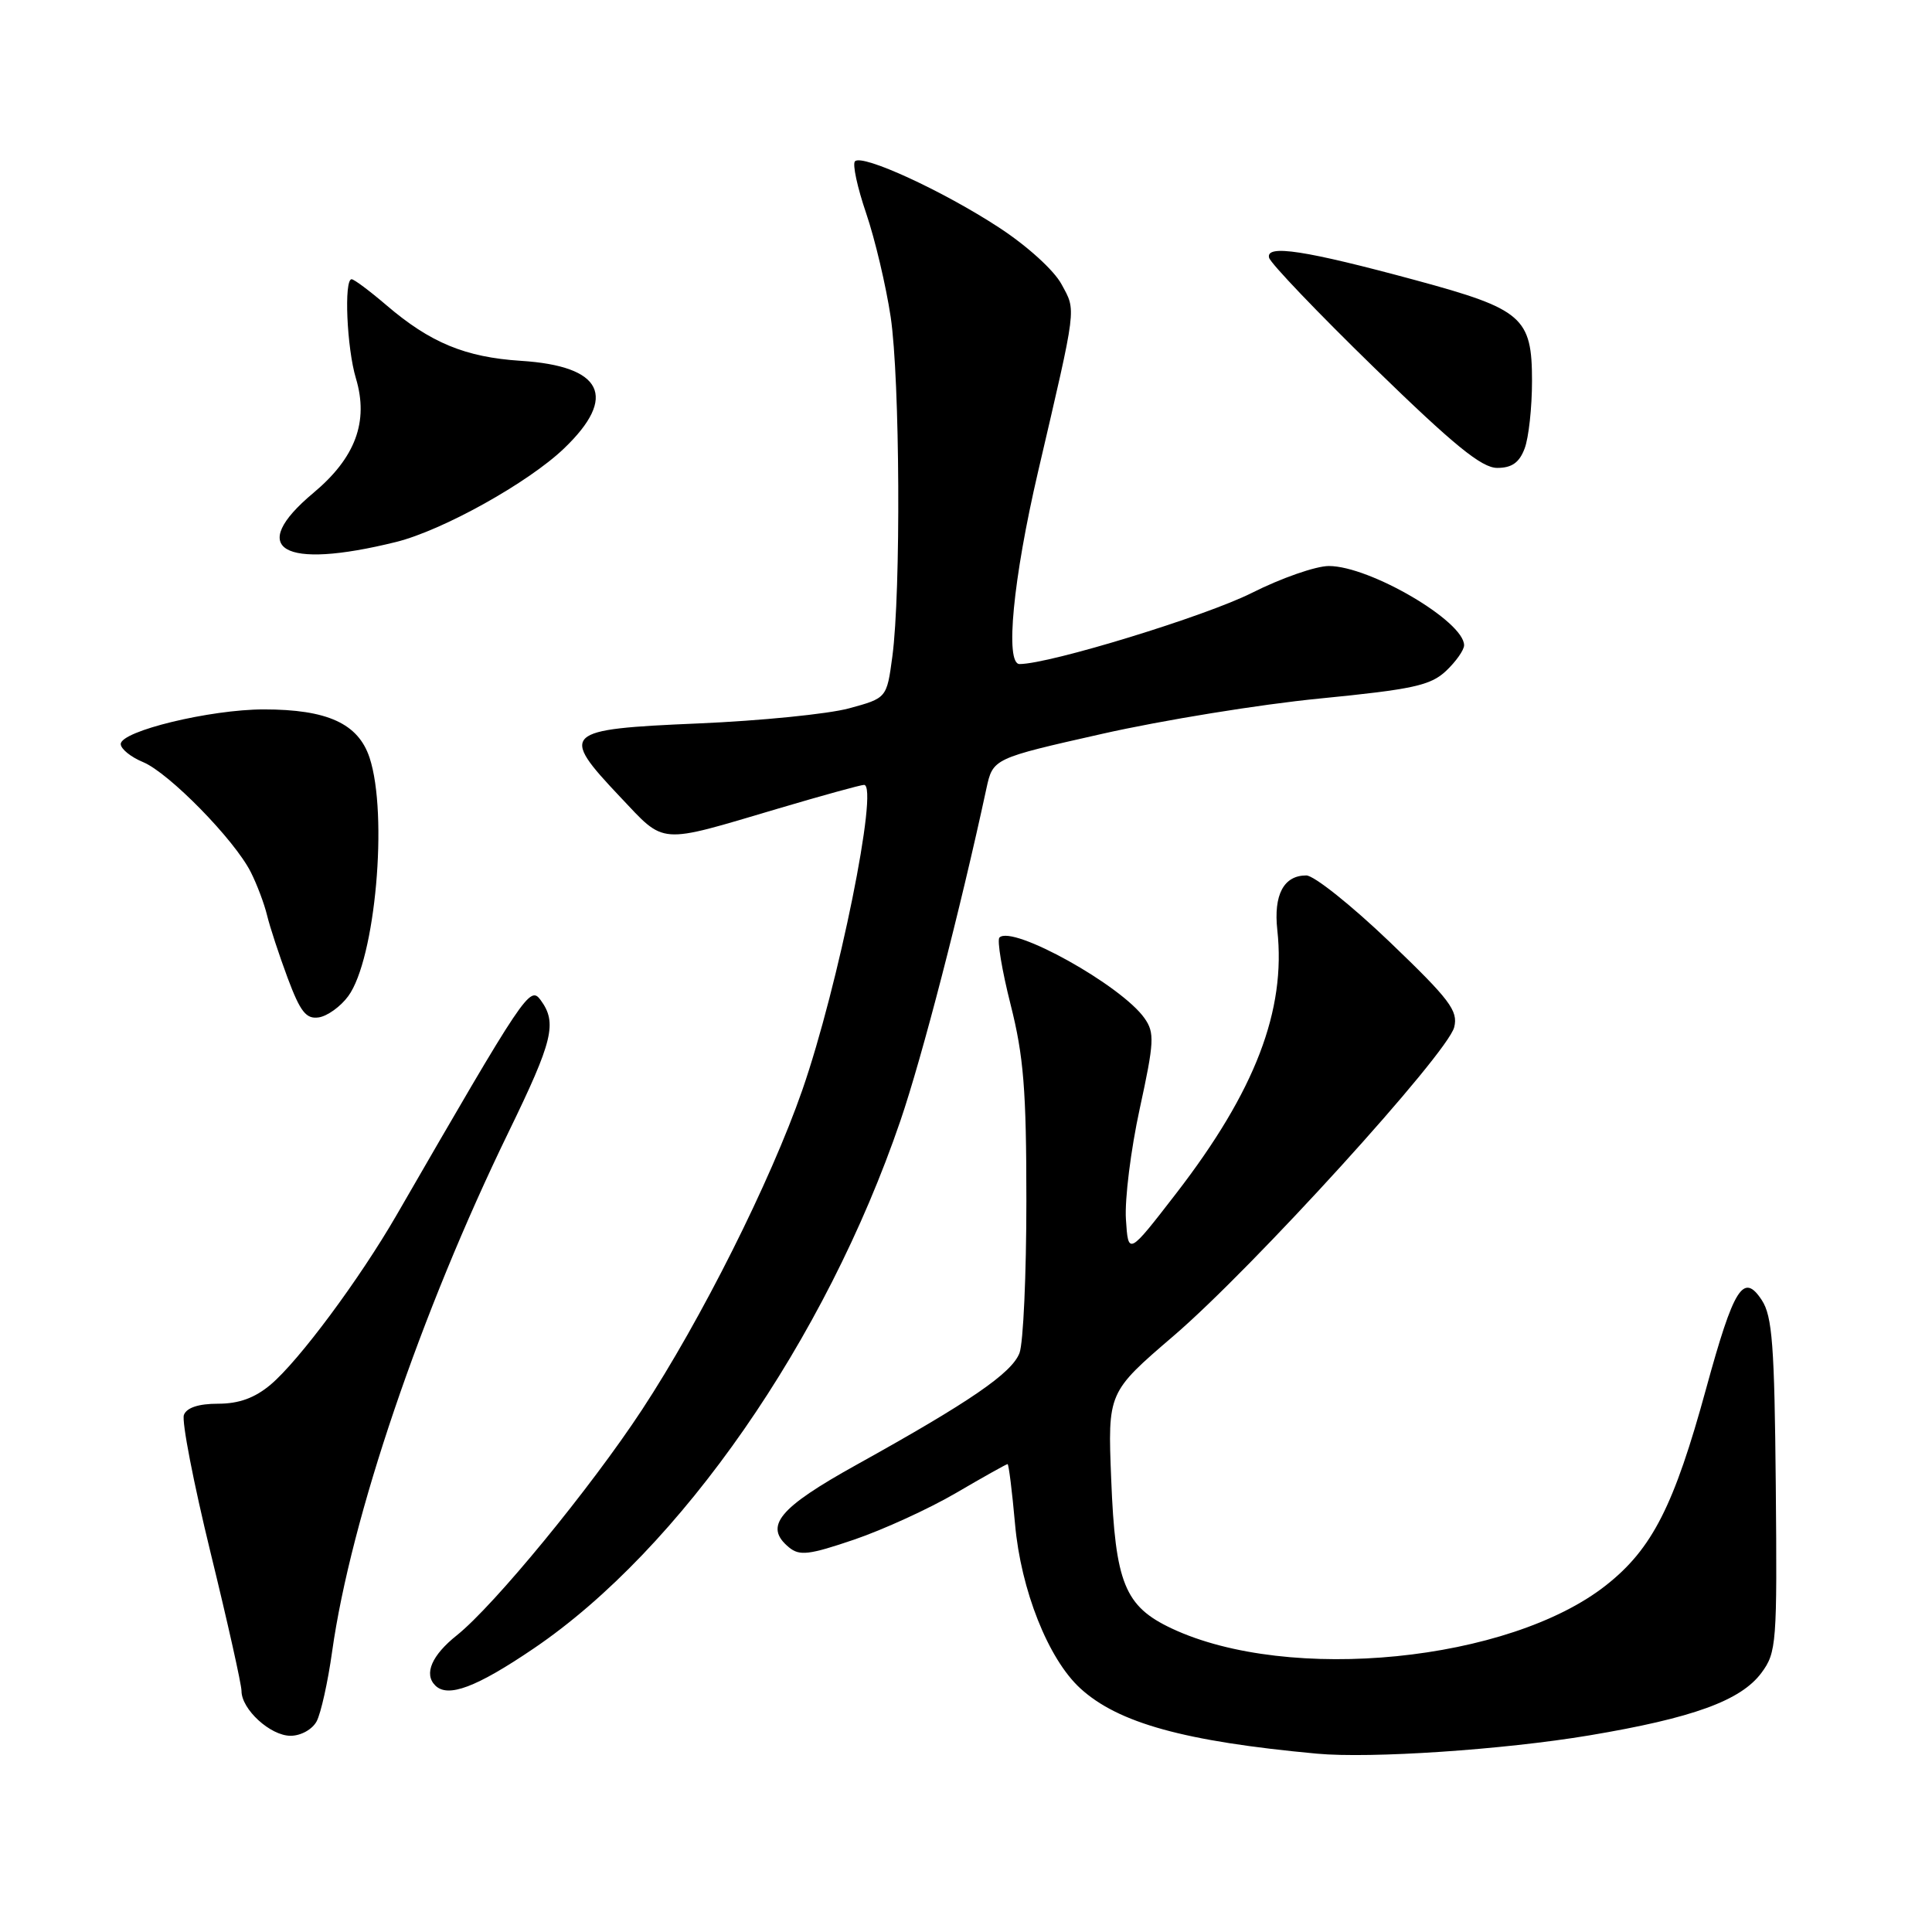 <?xml version="1.0" encoding="UTF-8" standalone="no"?>
<!DOCTYPE svg PUBLIC "-//W3C//DTD SVG 1.1//EN" "http://www.w3.org/Graphics/SVG/1.1/DTD/svg11.dtd" >
<svg xmlns="http://www.w3.org/2000/svg" xmlns:xlink="http://www.w3.org/1999/xlink" version="1.1" viewBox="0 0 256 256">
 <g >
 <path fill="currentColor"
d=" M 210.58 229.95 C 224.31 227.65 230.67 225.34 233.40 221.66 C 235.40 218.96 235.49 217.79 235.30 196.81 C 235.13 178.29 234.84 174.40 233.45 172.28 C 231.01 168.56 229.75 170.57 226.07 184.00 C 221.83 199.51 218.93 205.22 212.84 210.03 C 200.01 220.18 170.81 223.09 155.26 215.78 C 149.03 212.85 147.78 209.78 147.24 196.00 C 146.78 184.50 146.78 184.50 155.52 177.00 C 166.04 167.98 191.80 139.63 192.69 136.11 C 193.23 133.93 192.12 132.46 184.13 124.80 C 179.07 119.96 174.11 116.00 173.09 116.00 C 170.10 116.00 168.74 118.56 169.25 123.23 C 170.42 133.89 166.31 144.58 155.86 158.12 C 149.50 166.35 149.50 166.35 149.19 161.55 C 149.02 158.91 149.84 152.32 151.02 146.91 C 152.94 138.08 153.01 136.85 151.66 134.93 C 148.61 130.57 134.14 122.52 132.43 124.23 C 132.10 124.57 132.76 128.57 133.91 133.11 C 135.64 139.96 136.00 144.43 136.00 159.13 C 136.00 168.88 135.59 177.95 135.09 179.28 C 134.07 181.94 128.57 185.72 113.53 194.07 C 103.15 199.83 101.17 202.24 104.54 205.03 C 105.94 206.19 107.20 206.04 113.17 204.01 C 117.01 202.70 123.10 199.92 126.69 197.82 C 130.28 195.72 133.35 194.00 133.51 194.00 C 133.66 194.00 134.11 197.58 134.50 201.96 C 135.27 210.67 138.89 219.81 143.13 223.70 C 148.15 228.31 156.96 230.75 174.50 232.37 C 181.63 233.03 199.22 231.85 210.58 229.95 Z  M 41.96 228.08 C 42.52 227.02 43.45 222.86 44.01 218.83 C 46.49 201.18 55.74 173.95 67.39 150.00 C 73.28 137.89 73.85 135.54 71.64 132.52 C 70.21 130.57 69.62 131.45 52.55 161.00 C 47.62 169.53 39.61 180.31 35.85 183.48 C 33.75 185.24 31.66 186.00 28.89 186.00 C 26.32 186.00 24.74 186.52 24.37 187.48 C 24.05 188.30 25.65 196.51 27.90 205.73 C 30.16 214.96 32.00 223.20 32.00 224.06 C 32.00 226.50 35.83 230.00 38.50 230.00 C 39.87 230.00 41.38 229.16 41.96 228.08 Z  M 70.75 218.41 C 90.15 205.24 109.38 177.57 119.31 148.50 C 122.19 140.07 127.26 120.48 130.70 104.50 C 131.57 100.50 131.57 100.50 146.03 97.24 C 153.99 95.44 166.96 93.33 174.86 92.56 C 187.24 91.34 189.55 90.83 191.61 88.90 C 192.92 87.66 194.00 86.13 194.00 85.50 C 194.00 82.32 181.50 75.00 176.08 75.00 C 174.36 75.00 169.77 76.60 165.88 78.56 C 159.74 81.65 139.11 87.98 135.10 87.99 C 133.15 88.00 134.23 76.74 137.55 62.50 C 142.74 40.22 142.61 41.28 140.66 37.67 C 139.66 35.81 136.10 32.58 132.36 30.14 C 124.94 25.29 114.28 20.39 113.29 21.37 C 112.93 21.73 113.60 24.83 114.77 28.26 C 115.94 31.69 117.40 37.88 118.02 42.00 C 119.25 50.29 119.39 78.39 118.24 87.00 C 117.50 92.50 117.50 92.50 112.50 93.86 C 109.75 94.61 100.75 95.51 92.51 95.86 C 74.55 96.63 74.10 97.05 82.15 105.57 C 88.22 111.98 87.04 111.90 103.11 107.14 C 108.95 105.41 114.07 104.00 114.49 104.00 C 116.49 104.00 111.09 130.68 106.31 144.44 C 102.11 156.52 92.90 174.88 85.07 186.80 C 78.26 197.17 65.48 212.73 60.54 216.68 C 57.21 219.33 56.14 221.81 57.67 223.33 C 59.34 225.01 63.12 223.59 70.75 218.41 Z  M 46.14 132.00 C 49.74 127.11 51.45 107.93 48.97 100.40 C 47.47 95.87 43.37 94.00 34.95 94.00 C 27.87 94.00 16.00 96.87 16.00 98.59 C 16.00 99.23 17.33 100.31 18.95 100.98 C 22.38 102.40 31.07 111.27 33.23 115.56 C 34.05 117.18 35.02 119.76 35.39 121.29 C 35.76 122.83 36.99 126.56 38.12 129.60 C 39.80 134.09 40.57 135.06 42.24 134.81 C 43.37 134.64 45.13 133.38 46.14 132.00 Z  M 52.50 71.81 C 58.65 70.28 70.01 63.96 74.74 59.42 C 81.89 52.57 79.88 48.50 69.00 47.81 C 61.65 47.33 57.02 45.42 51.20 40.44 C 48.99 38.55 46.92 37.00 46.59 37.00 C 45.56 37.00 45.95 46.11 47.16 50.13 C 48.88 55.87 47.10 60.65 41.53 65.31 C 32.63 72.75 37.37 75.56 52.50 71.81 Z  M 202.02 59.43 C 202.56 58.02 203.00 53.99 203.00 50.47 C 203.00 42.06 201.75 40.97 187.66 37.15 C 172.93 33.16 167.70 32.36 168.16 34.15 C 168.35 34.89 174.63 41.46 182.12 48.75 C 192.66 59.01 196.33 62.00 198.39 62.00 C 200.32 62.00 201.32 61.30 202.02 59.43 Z "/>
</g>
</svg>